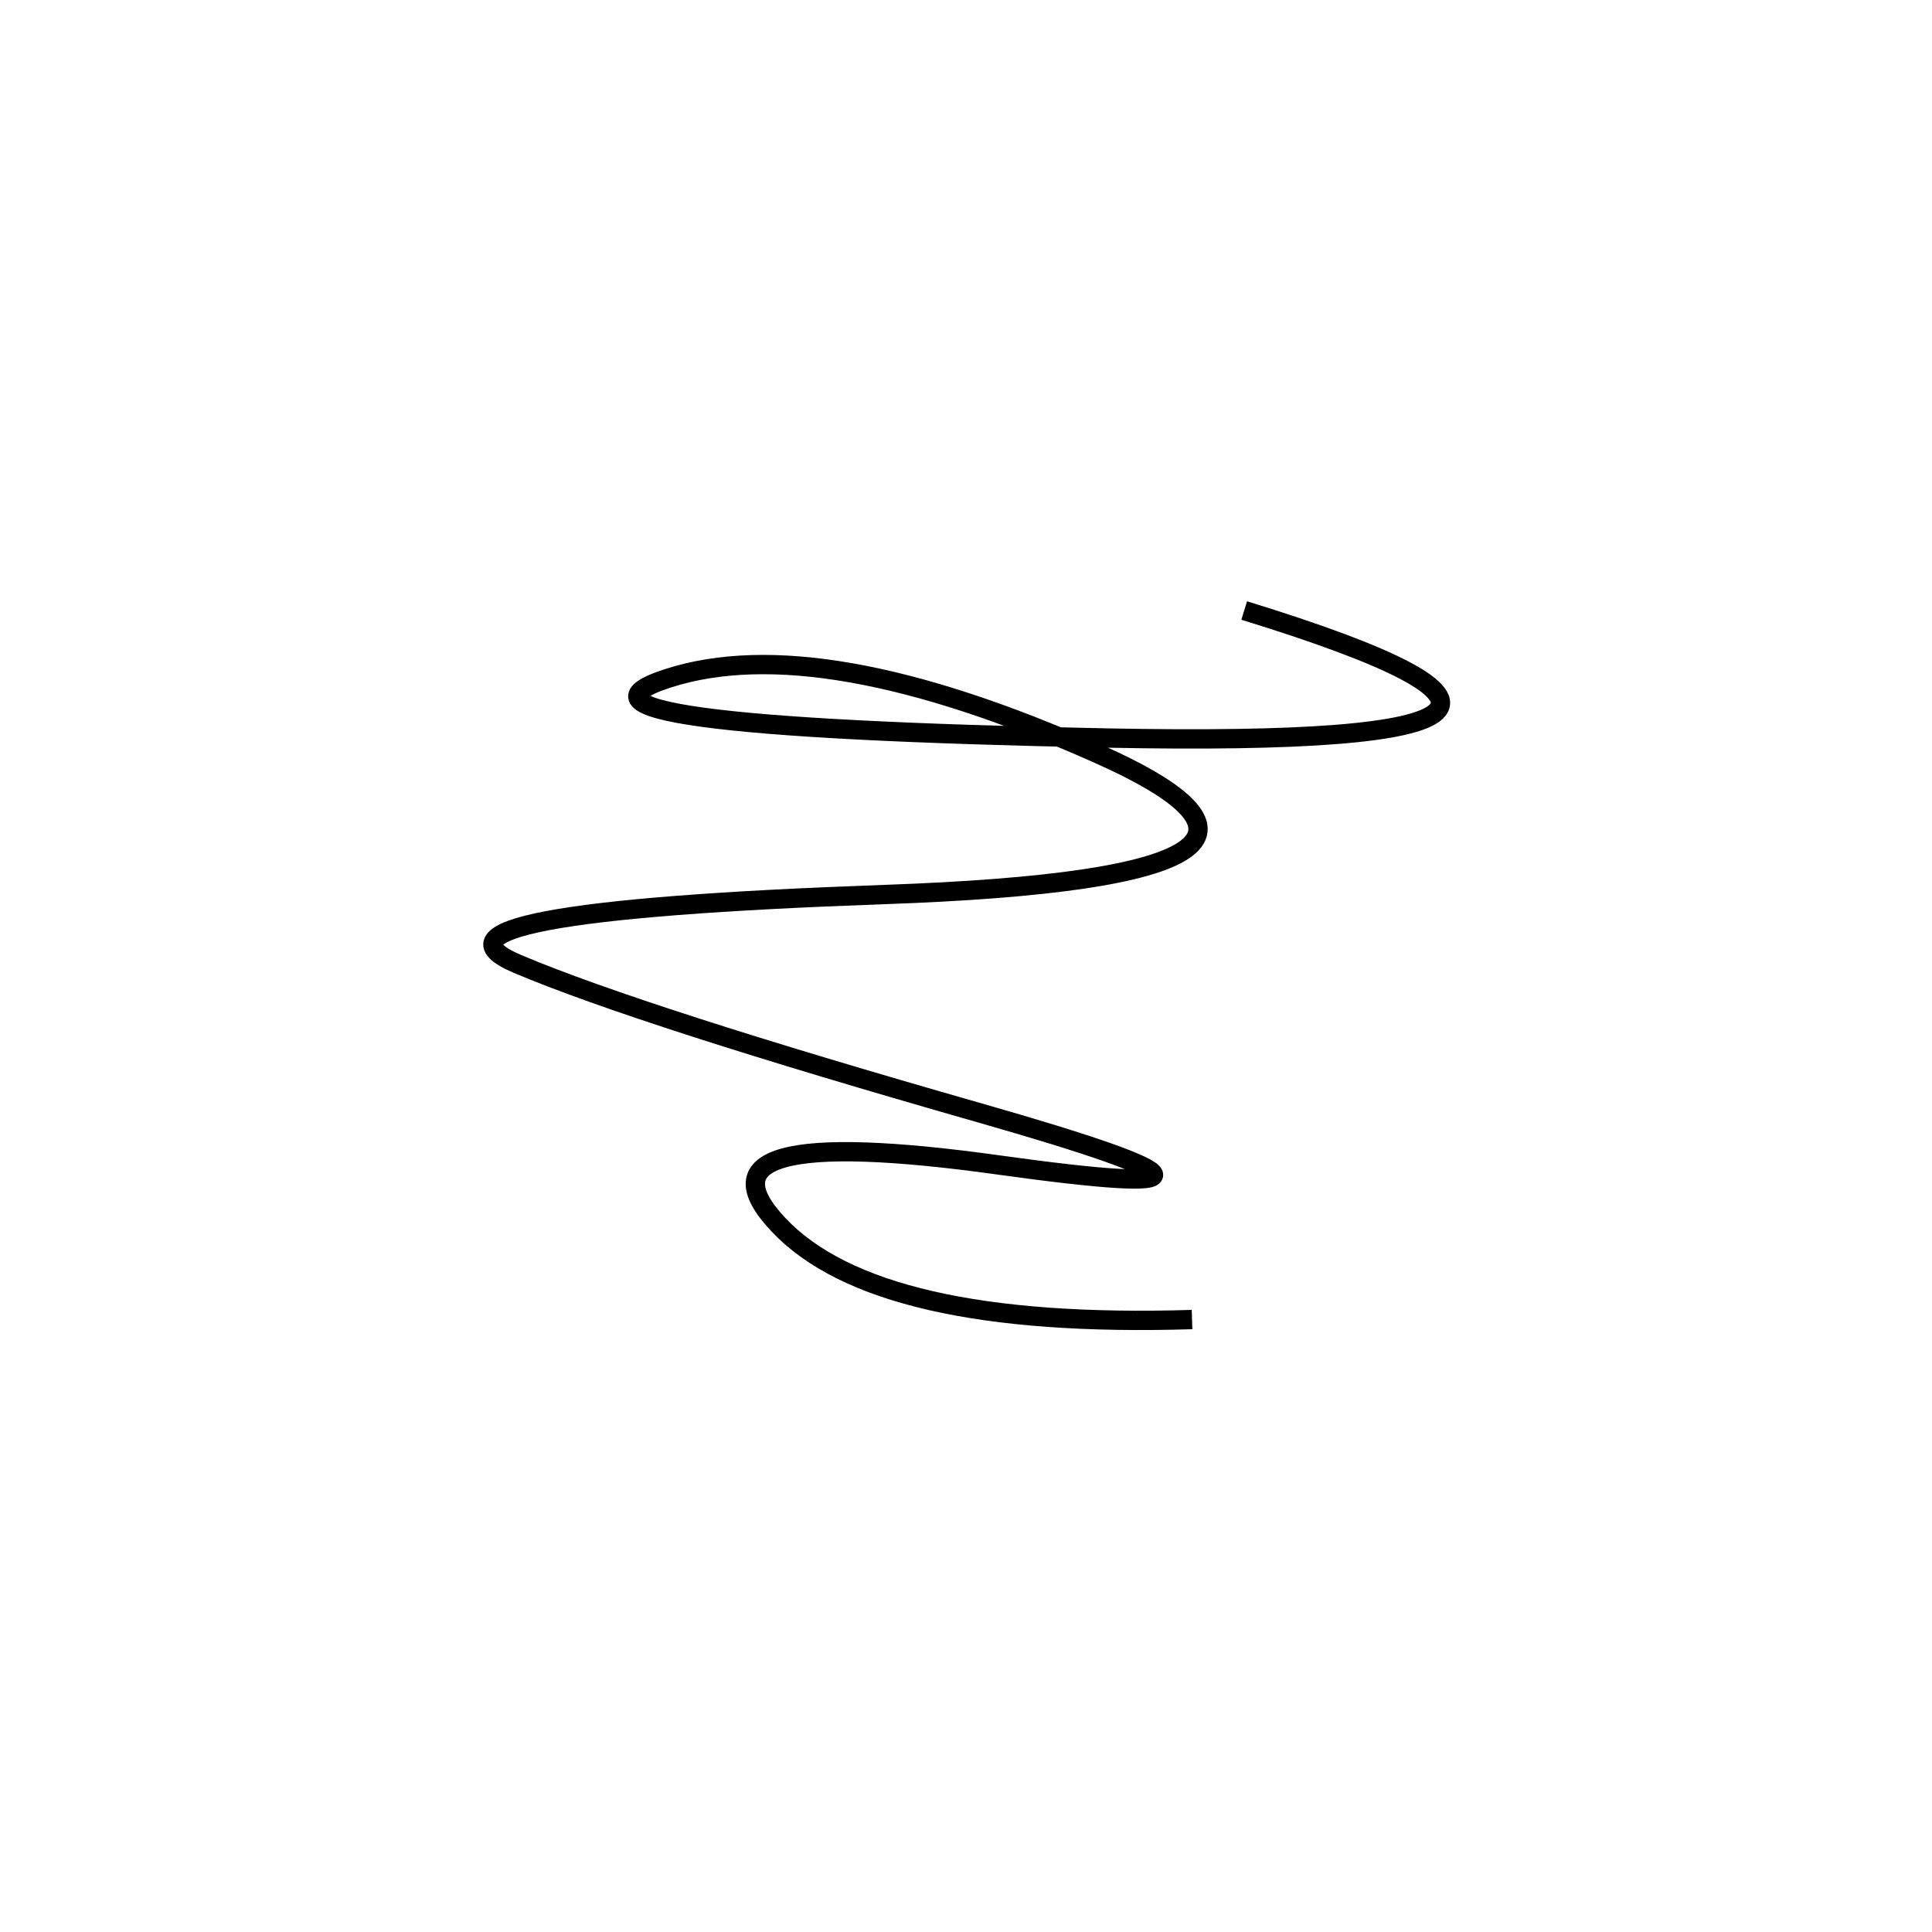 <svg xmlns="http://www.w3.org/2000/svg" viewBox="-28 0 500 500"><rect x="-250" y="-250" width="1000" height="1000" fill="#fff"></rect><path d="M294 158 Q411 194 258.5 191 Q106 188 145 175.5 Q184 163 256 195 Q328 227 201 231.5 Q74 236 106 249.5 Q138 263 225.5 288 Q313 313 230.5 301.5 Q148 290 173.5 317 Q199 344 280.5 341.5" style="stroke:hsl(299, 95%, 54%); stroke-width:5px; fill: none;"></path></svg>